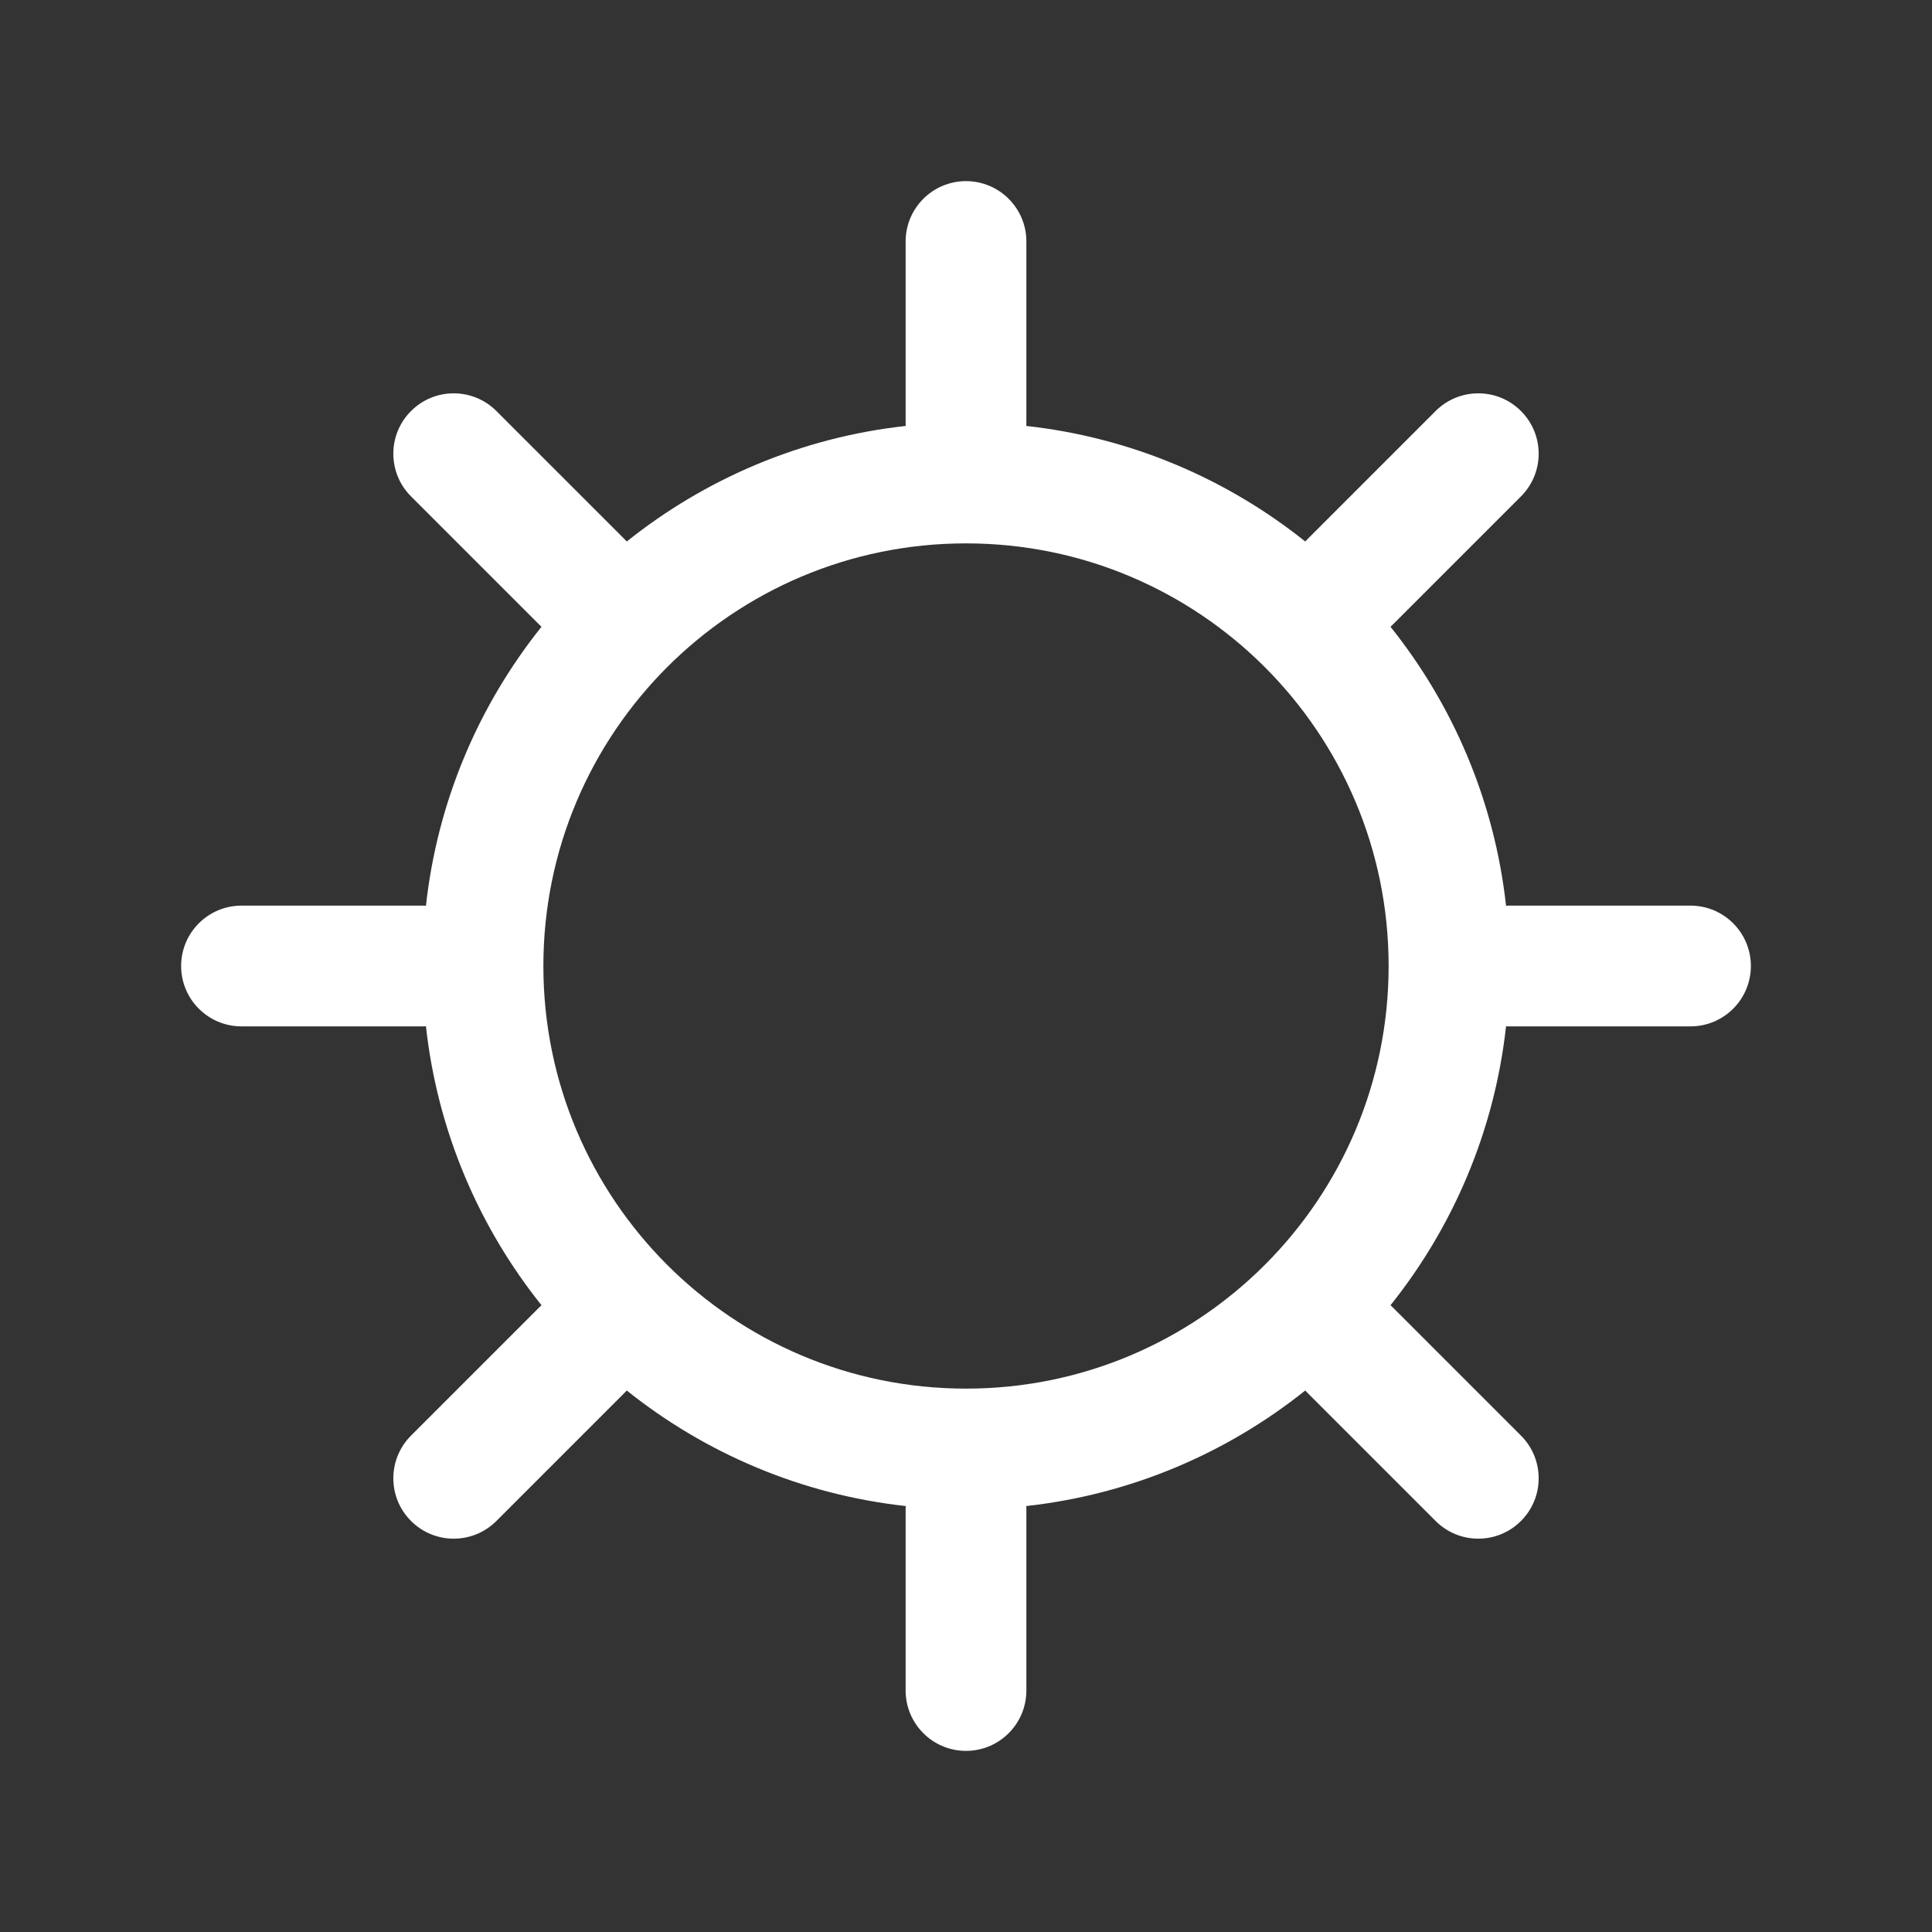<svg width="32" height="32" viewBox="0 0 32 32" fill="none" xmlns="http://www.w3.org/2000/svg">
<rect x="0" y="0" width="32" height="32" fill="#333333" stroke="none"/>
<path fill-rule="evenodd" clip-rule="evenodd" d="M15 4C15 3.448 15.448 3 16 3C16.552 3 17 3.448 17 4V7C17 7.018 17 7.037 16.998 7.055C18.735 7.246 20.323 7.933 21.619 8.969C21.631 8.955 21.644 8.942 21.657 8.929L23.778 6.808C24.169 6.417 24.802 6.417 25.192 6.808C25.583 7.198 25.583 7.831 25.192 8.222L23.071 10.343C23.058 10.356 23.045 10.369 23.031 10.381C24.067 11.677 24.753 13.264 24.945 15.002C24.963 15.001 24.982 15 25 15H28C28.552 15 29 15.448 29 16C29 16.552 28.552 17 28 17H25C24.982 17 24.963 17 24.945 16.998C24.753 18.735 24.067 20.323 23.031 21.619C23.045 21.631 23.058 21.644 23.071 21.657L25.192 23.778C25.583 24.169 25.583 24.802 25.192 25.192C24.802 25.583 24.169 25.583 23.778 25.192L21.657 23.071C21.644 23.058 21.631 23.045 21.619 23.031C20.323 24.067 18.735 24.753 16.998 24.945C17 24.963 17 24.982 17 25V28C17 28.552 16.552 29 16 29C15.448 29 15 28.552 15 28V25C15 24.982 15.001 24.963 15.002 24.945C13.264 24.753 11.677 24.067 10.381 23.031C10.369 23.045 10.356 23.058 10.343 23.071L8.222 25.192C7.831 25.583 7.198 25.583 6.808 25.192C6.417 24.802 6.417 24.169 6.808 23.778L8.929 21.657C8.942 21.644 8.955 21.631 8.969 21.619C7.933 20.323 7.246 18.735 7.055 16.998C7.037 17 7.018 17 7 17H4C3.448 17 3 16.552 3 16C3 15.448 3.448 15 4 15H7C7.018 15 7.037 15.001 7.055 15.002C7.246 13.264 7.933 11.677 8.969 10.381C8.955 10.369 8.942 10.356 8.929 10.343L6.808 8.222C6.417 7.831 6.417 7.198 6.808 6.808C7.198 6.417 7.831 6.417 8.222 6.808L10.343 8.929C10.356 8.942 10.369 8.955 10.381 8.969C11.677 7.933 13.264 7.246 15.002 7.055C15.001 7.037 15 7.018 15 7V4ZM16 23C12.134 23 9 19.866 9 16C9 12.134 12.134 9 16 9C19.866 9 23 12.134 23 16C23 19.866 19.866 23 16 23Z" fill="white"/>
</svg>

